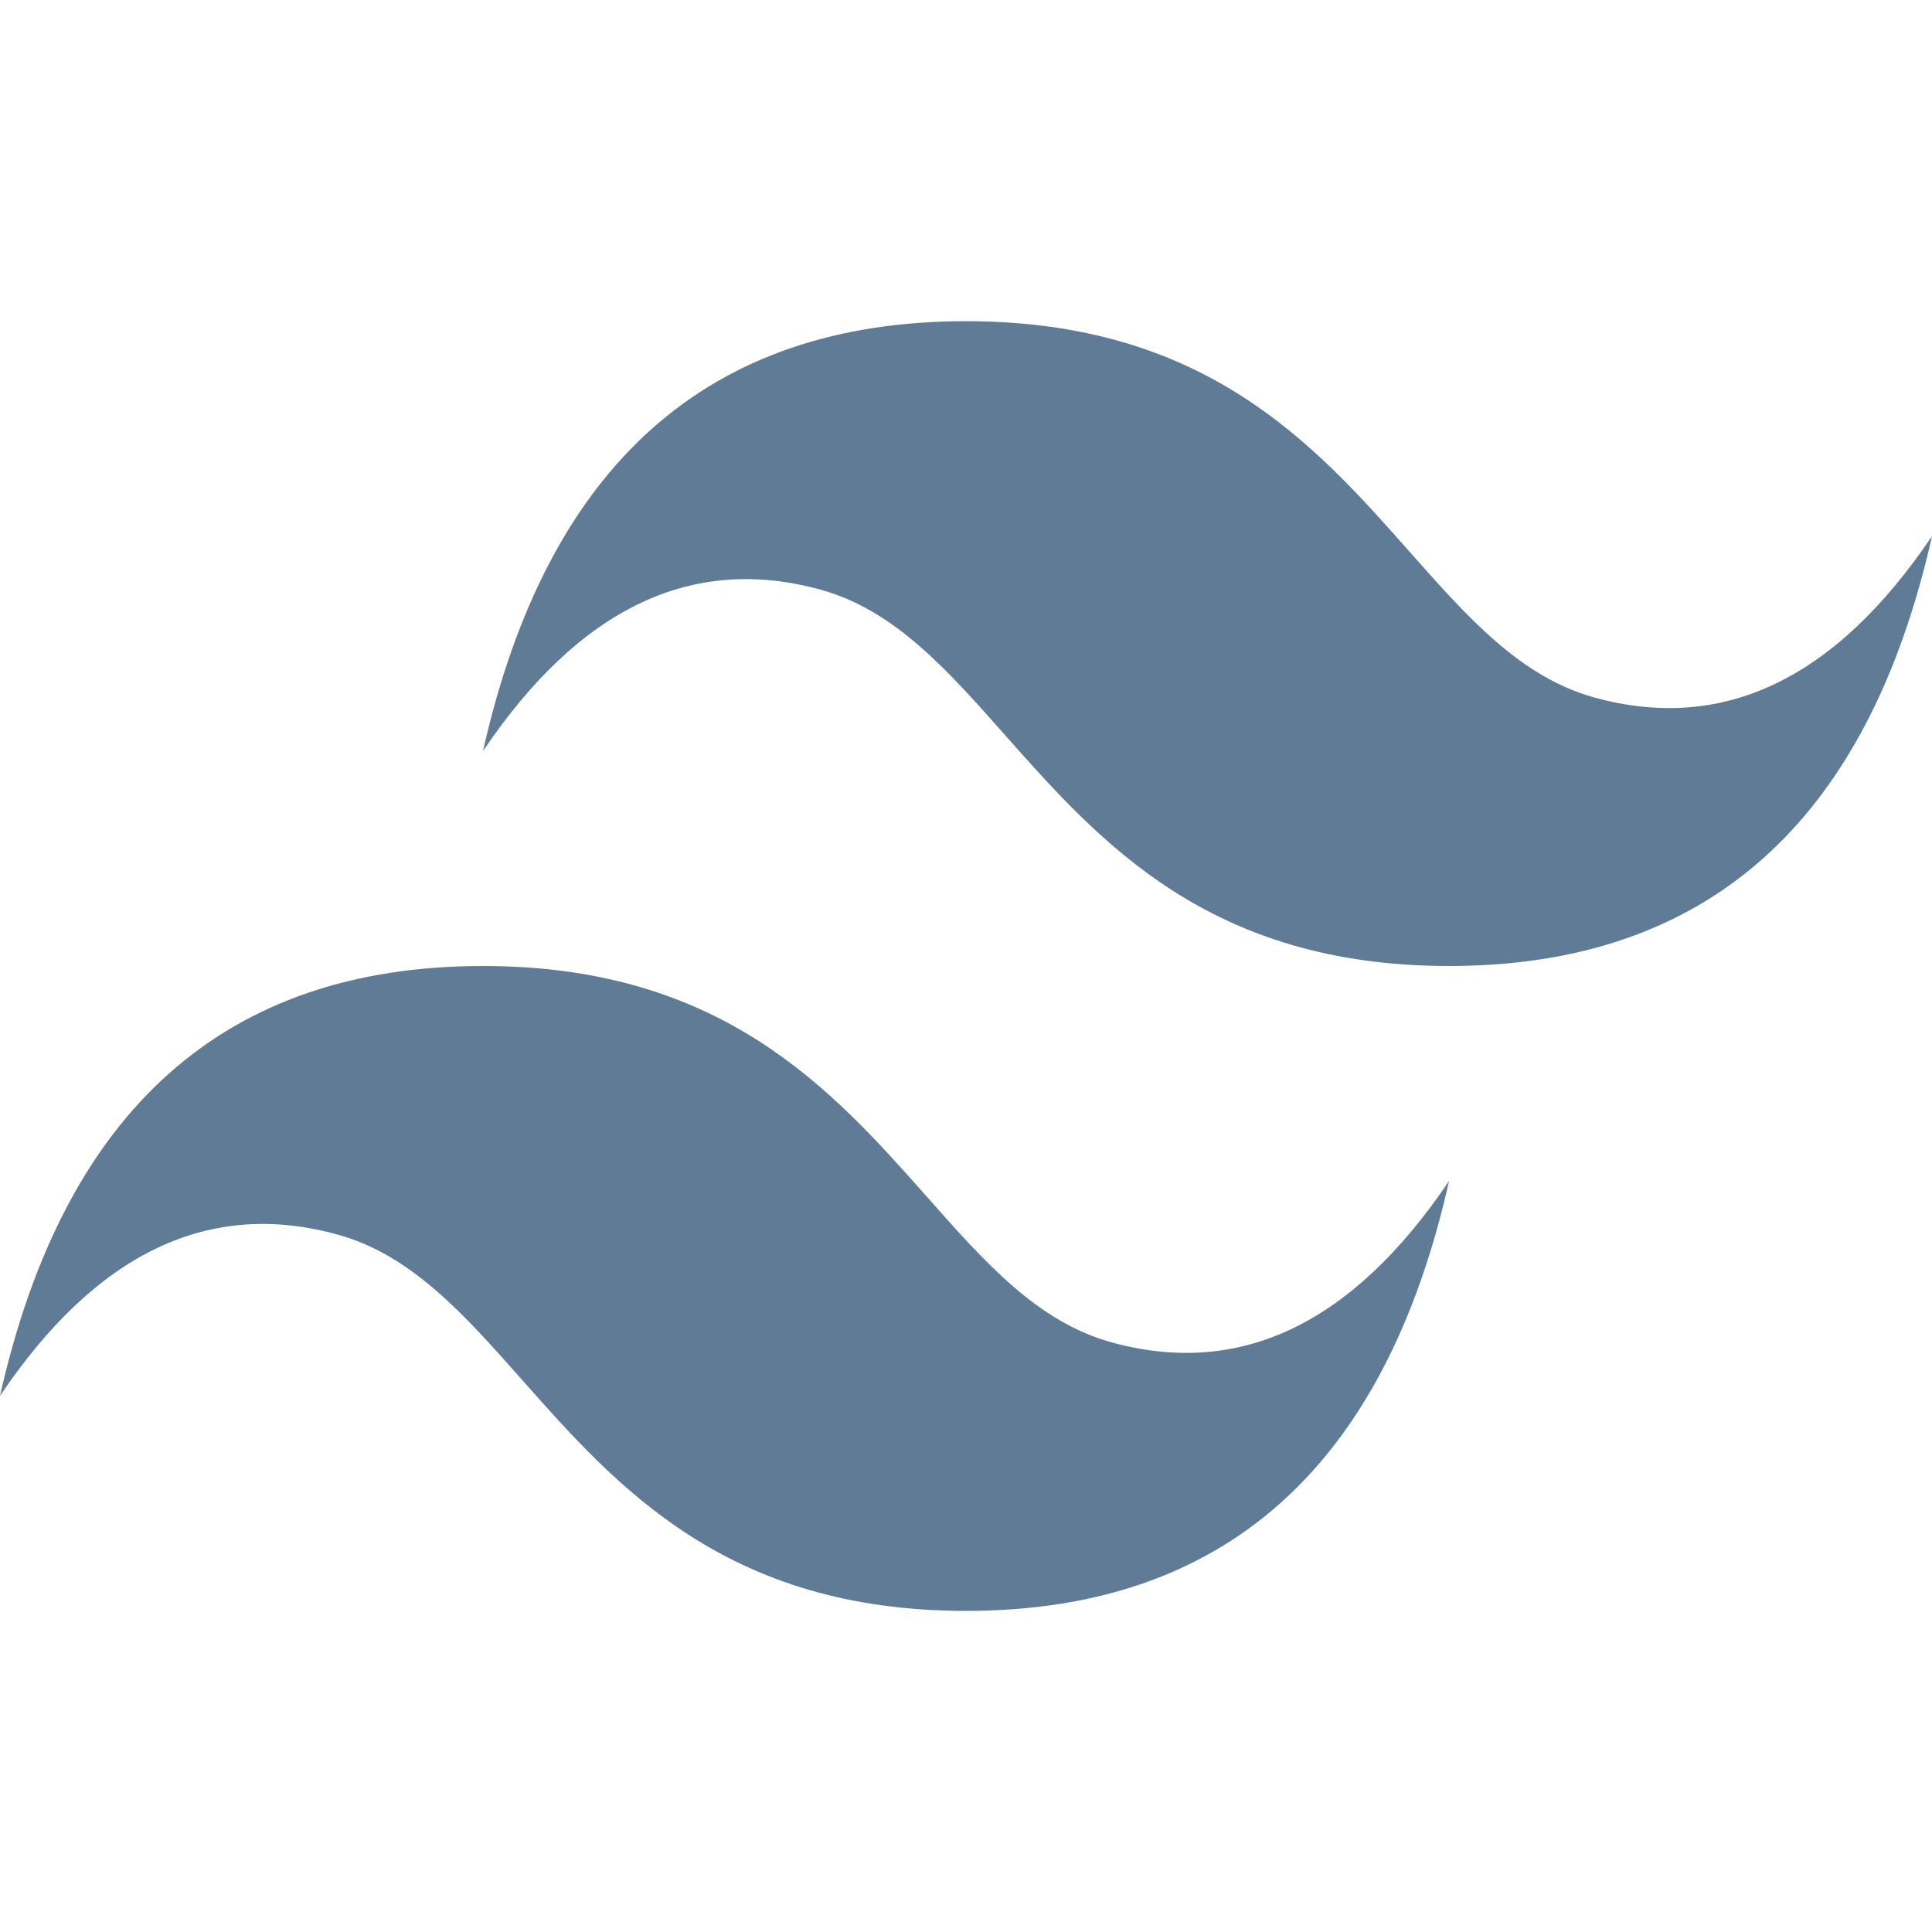 <svg width="24" height="24" viewBox="0 0 24 24" fill="none" xmlns="http://www.w3.org/2000/svg">
<path fill-rule="evenodd" clip-rule="evenodd" d="M12 3.99C8.8 3.99 6.8 5.769 6 9.33C7.2 7.55 8.6 6.883 10.2 7.327C11.113 7.581 11.766 8.319 12.487 9.134C13.664 10.462 15.026 12 18 12C21.2 12 23.2 10.22 24 6.66C22.8 8.44 21.401 9.107 19.8 8.663C18.887 8.409 18.234 7.671 17.512 6.856C16.336 5.526 14.975 3.99 12 3.99ZM6 12C2.8 12 0.8 13.78 0 17.34C1.2 15.559 2.6 14.893 4.2 15.338C5.113 15.592 5.766 16.329 6.488 17.144C7.664 18.473 9.026 20.011 12.001 20.011C15.202 20.011 17.201 18.231 18.001 14.67C16.801 16.45 15.401 17.117 13.801 16.673C12.888 16.419 12.235 15.682 11.514 14.866C10.336 13.538 8.974 12 6 12Z" fill="#607B96"/>
</svg>
